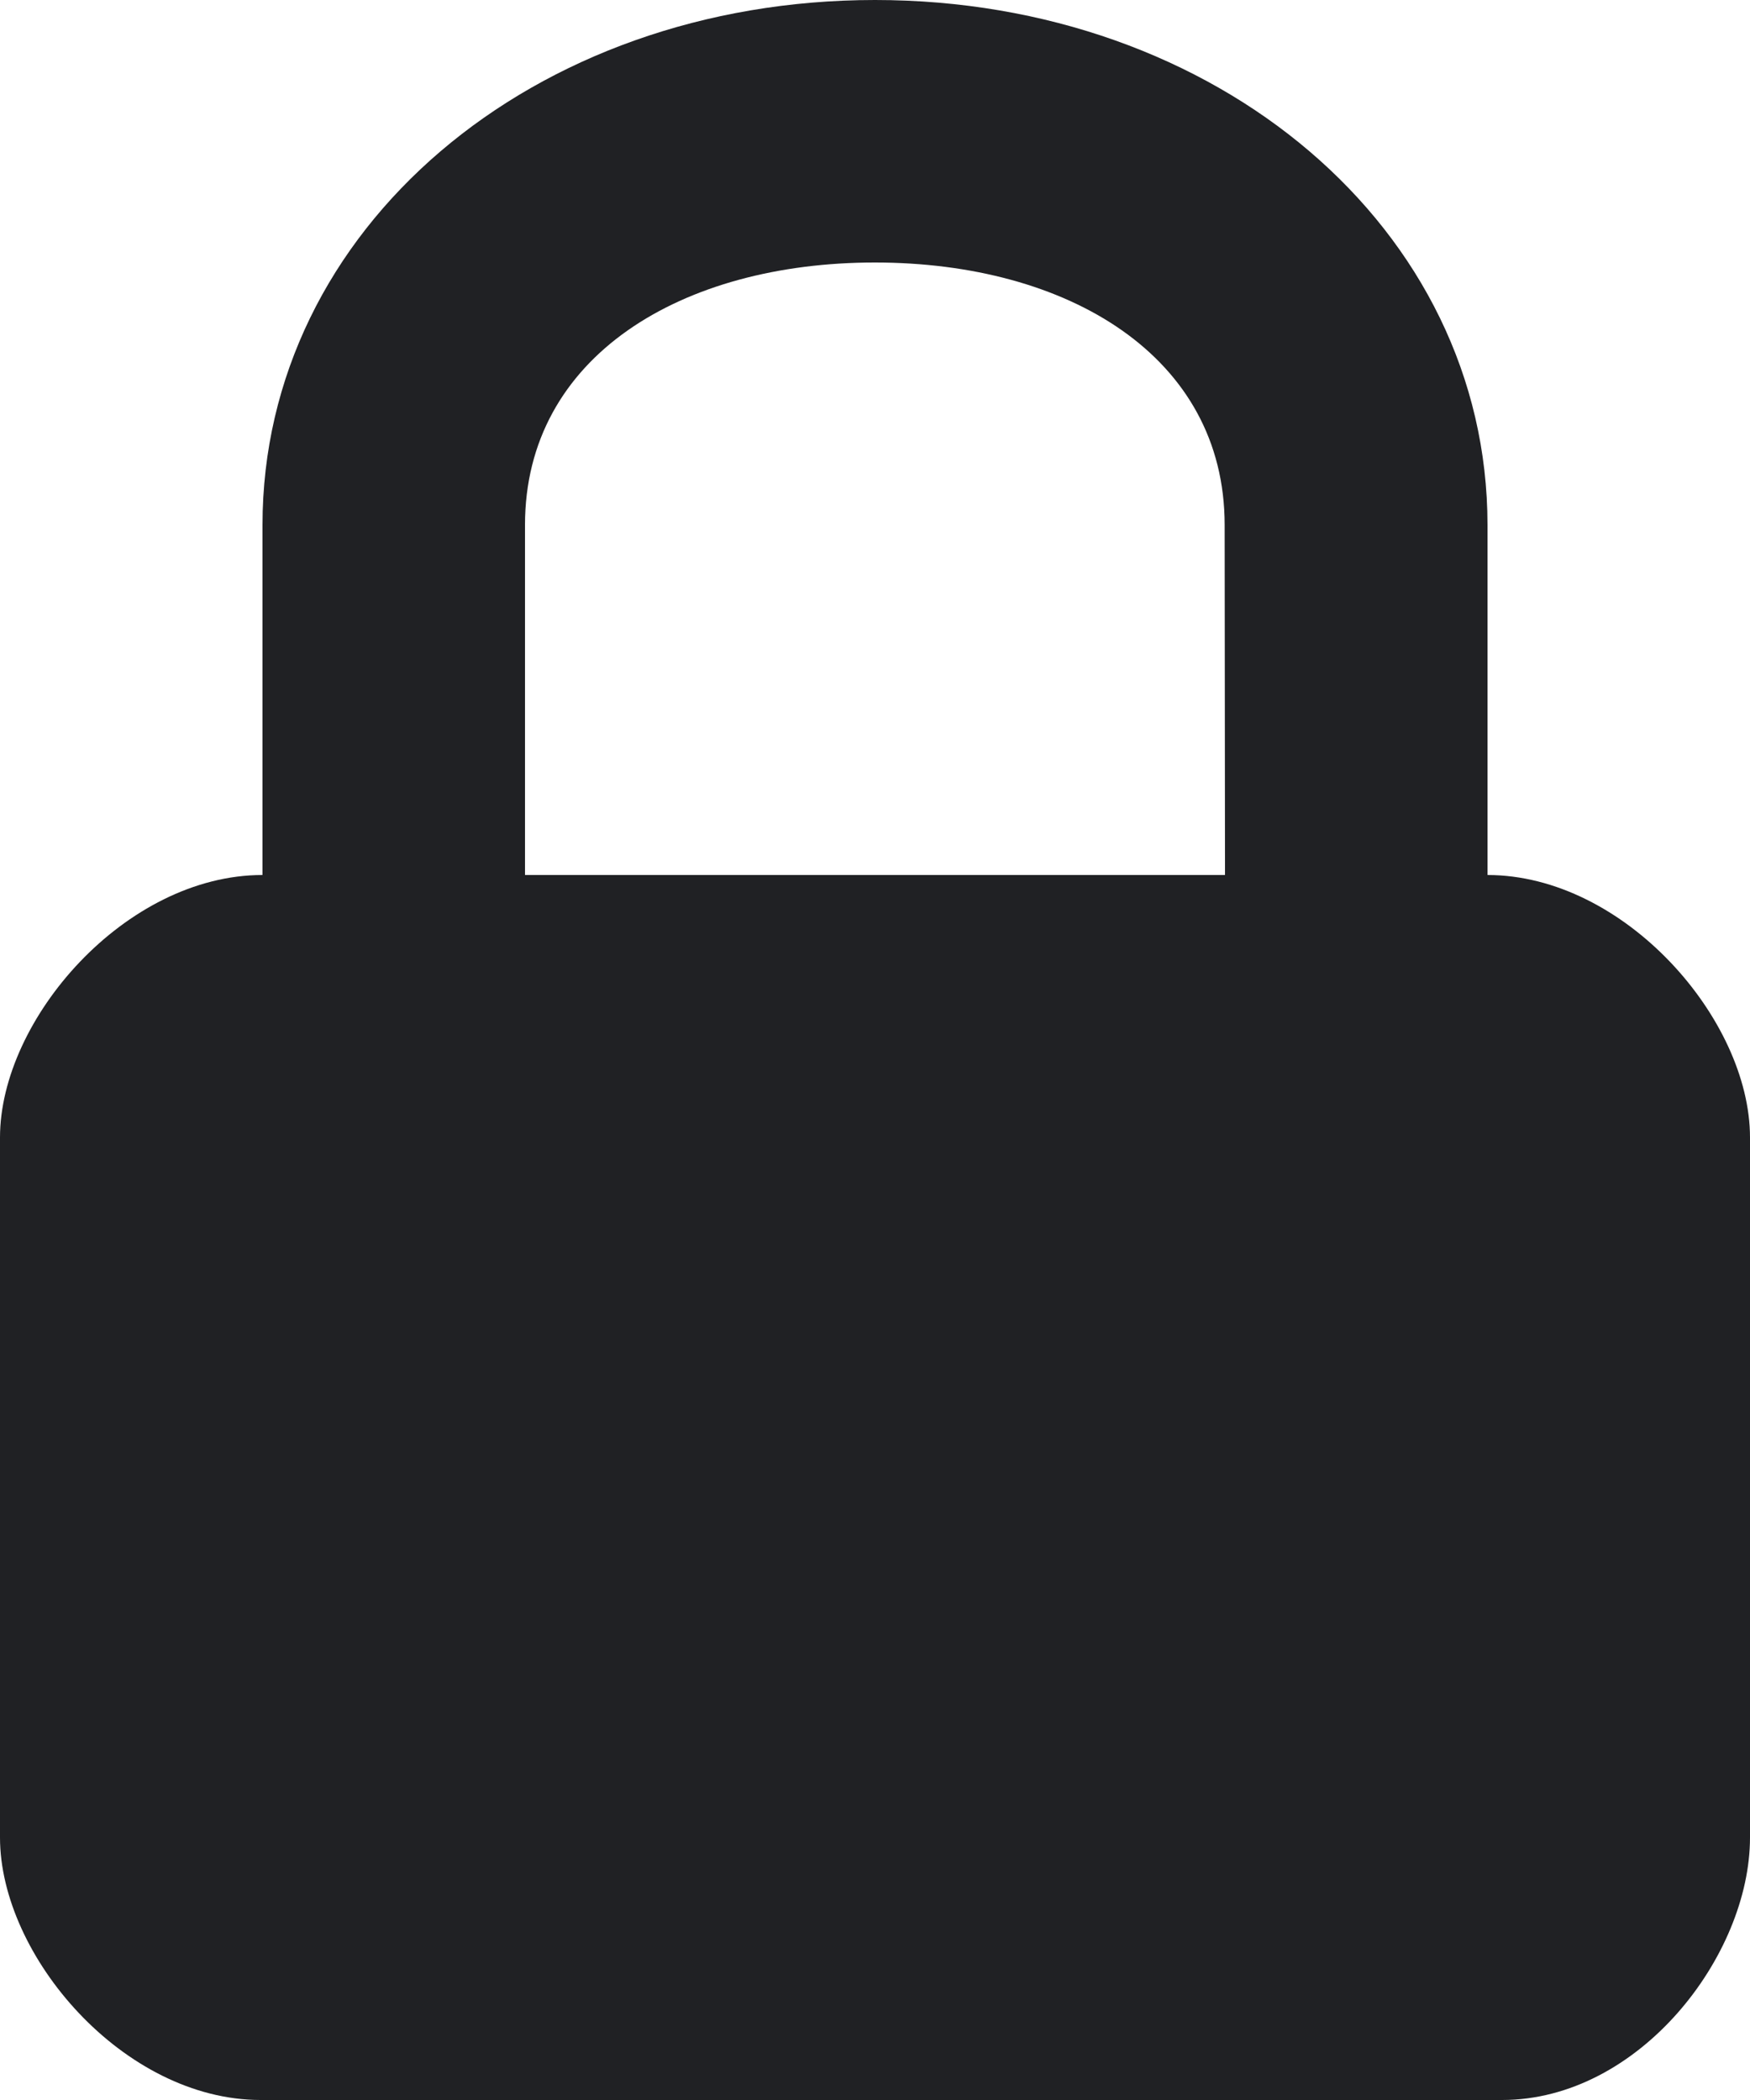 <?xml version="1.0" encoding="UTF-8"?>
<svg width="20px" height="24px" viewBox="0 0 20 24" version="1.1" xmlns="http://www.w3.org/2000/svg" xmlns:xlink="http://www.w3.org/1999/xlink">
    <!-- Generator: Sketch 63.1 (92452) - https://sketch.com -->
    <title>ICON</title>
    <desc>Created with Sketch.</desc>
    <g id="Symbols" stroke="none" stroke-width="1" fill="none" fill-rule="evenodd">
        <g id="__LOCAL/Navigation/Checkout/Desktop/__components/Page-Title/Signed-Out" transform="translate(0, -13)" fill="#202124">
            <g id="__LOCAL/★-Icons/az-icon-lock">
                <g transform="translate(0, 13)">
                    <path d="M10,7.46069873e-14 C13.911,7.46069873e-14 17,2.614 17,6 L17,10 C18.563,10.001 20,11.646 20,13 L20,21 C20,22.355 18.731,24 17.166,24 L2.979,24 C1.414,24 0,22.355 0,21 L0,13 C0,11.647 1.435,10 3,10 L3,6 C3,2.614 6.089,7.46069873e-14 10,7.46069873e-14 Z M6,6 L6,10 L14,10 L13.996,6 C13.996,4.07 12.202,3 9.998,3 C7.796,3 6,4.07 6,6 Z" id="Shape"></path>
                </g>
            </g>
        </g>
    </g>
</svg>
